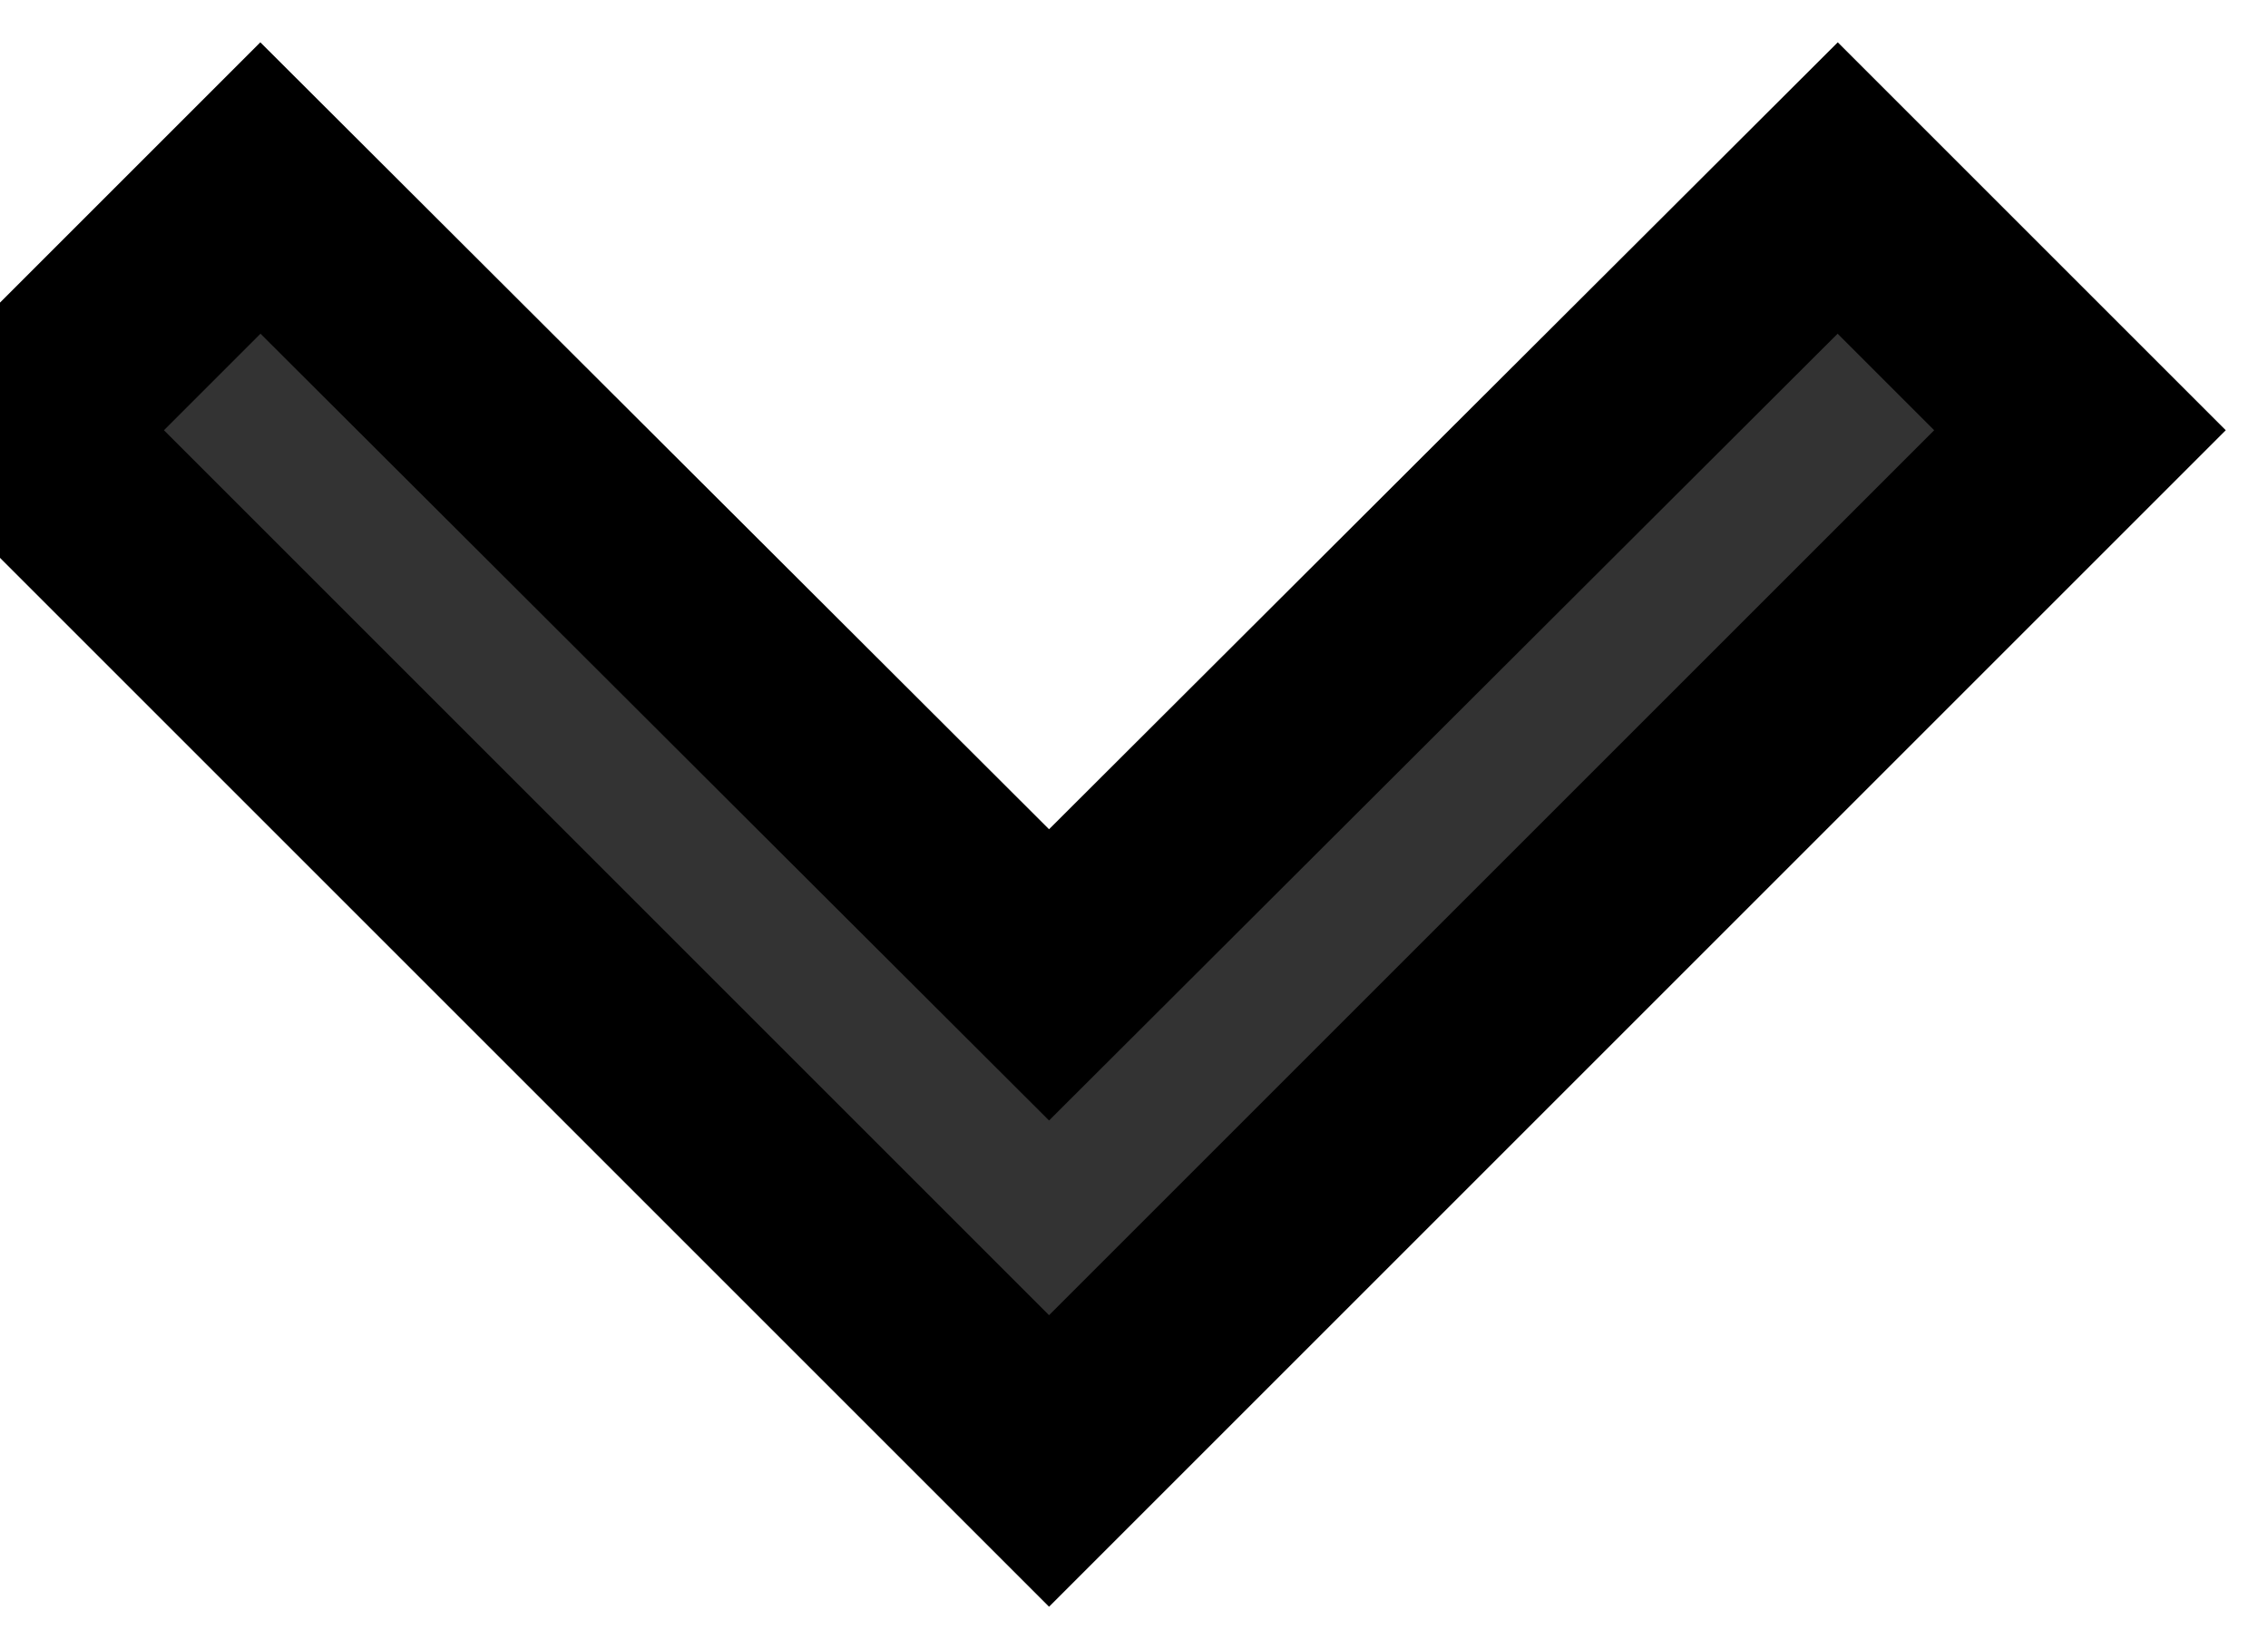 <svg width="11" height="8" viewBox="0 0 11 8" fill="none" xmlns="http://www.w3.org/2000/svg">
<path d="M1.263 0.912L0.088 2.087L5.088 7.087L10.088 2.087L8.913 0.912L5.088 4.729L1.263 0.912Z" fill="#333333"/>
<path d="M1.263 0.912L0.088 2.087L5.088 7.087L10.088 2.087L8.913 0.912L5.088 4.729L1.263 0.912Z" stroke="black"/>
</svg>
